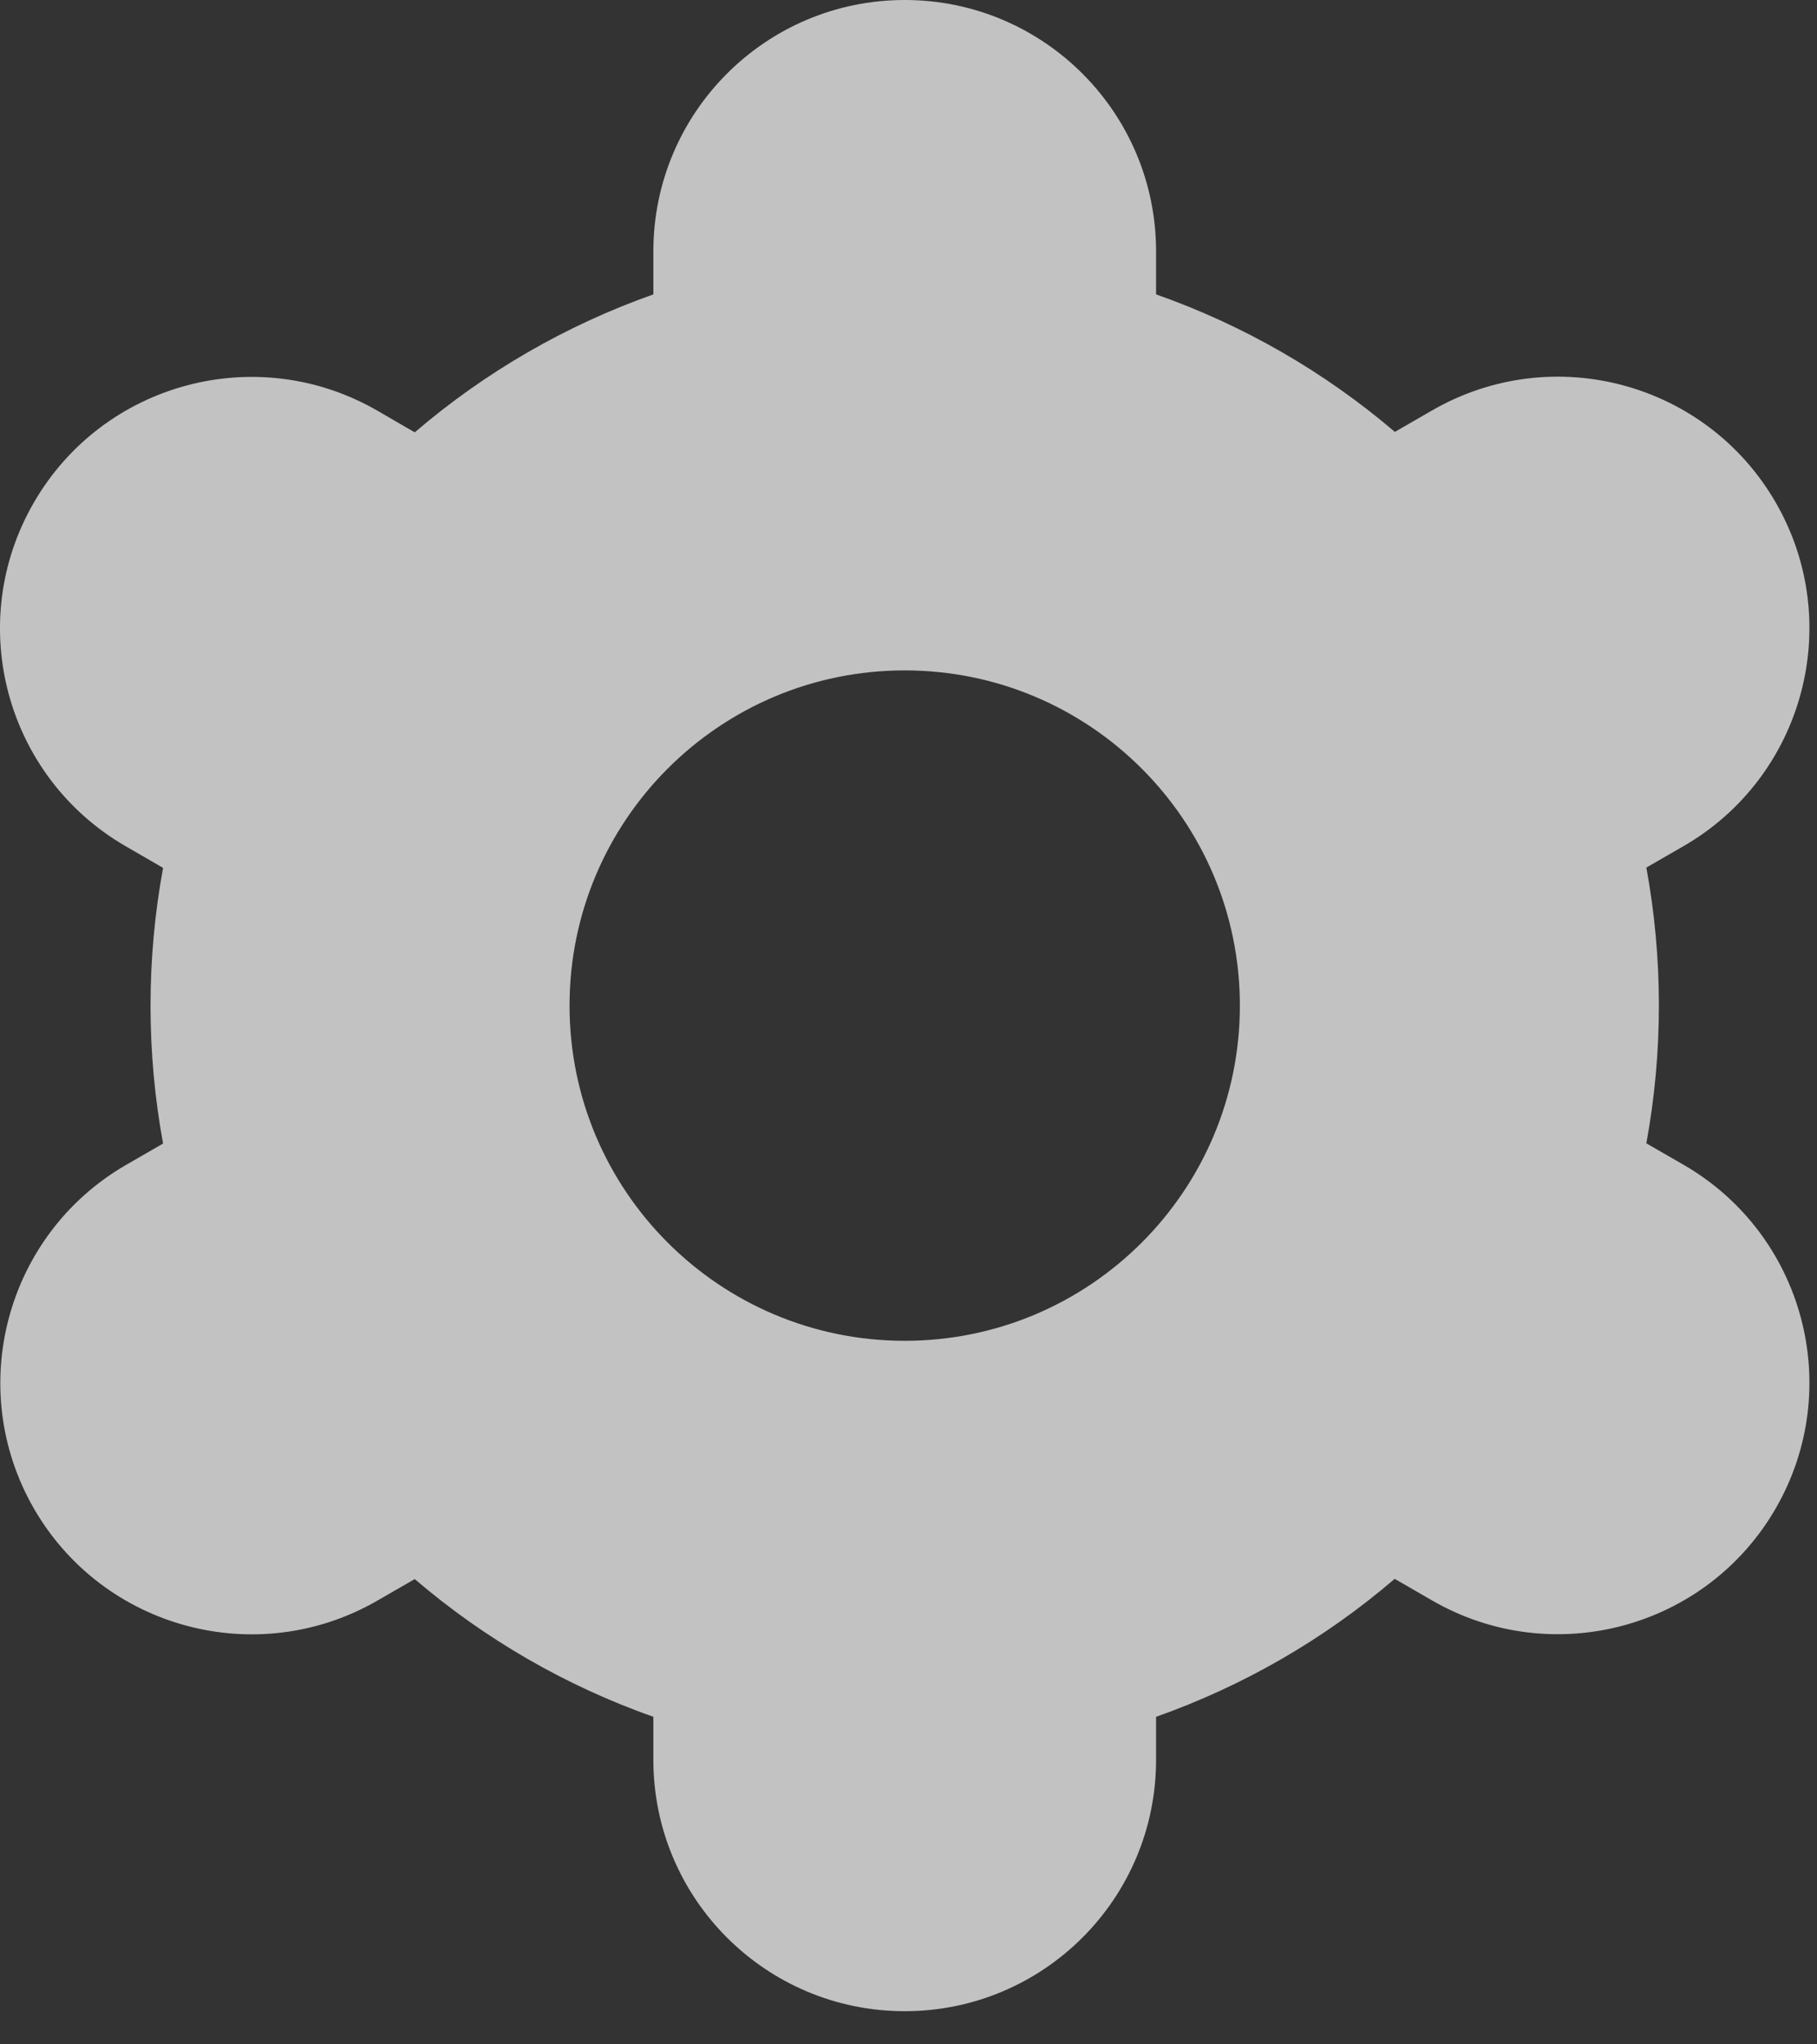 <svg width="24" height="27" viewBox="0 0 24 27" fill="none" xmlns="http://www.w3.org/2000/svg">
<rect x="0" y="0" width="24" height="27" fill="#333333" stroke="none"/>
<path d="M0.447 19.922C1.363 21.511 3.393 22.056 4.982 21.141C4.983 21.14 4.984 21.14 4.985 21.139L5.478 20.855C6.407 21.65 7.476 22.267 8.63 22.674V23.242C8.63 25.076 10.116 26.562 11.95 26.562C13.784 26.562 15.27 25.076 15.27 23.242V22.674C16.424 22.266 17.493 21.649 18.422 20.852L18.917 21.138C20.506 22.055 22.538 21.51 23.455 19.921C24.372 18.331 23.826 16.3 22.237 15.383L21.746 15.1C21.967 13.896 21.967 12.662 21.746 11.458L22.237 11.175C23.826 10.258 24.372 8.226 23.455 6.637C22.538 5.048 20.506 4.503 18.917 5.42L18.424 5.704C17.494 4.91 16.424 4.294 15.27 3.888V3.32C15.27 1.487 13.784 0 11.95 0C10.116 0 8.63 1.487 8.63 3.32V3.888C7.476 4.296 6.407 4.914 5.478 5.71L4.983 5.423C3.394 4.506 1.362 5.051 0.445 6.641C-0.472 8.23 0.073 10.261 1.663 11.178L2.154 11.462C1.933 12.665 1.933 13.899 2.154 15.103L1.663 15.386C0.078 16.305 -0.466 18.333 0.447 19.922ZM11.95 8.854C14.395 8.854 16.377 10.836 16.377 13.281C16.377 15.726 14.395 17.708 11.95 17.708C9.505 17.708 7.523 15.726 7.523 13.281C7.523 10.836 9.505 8.854 11.95 8.854Z" fill="white" fill-opacity="0.7"/>
</svg>
